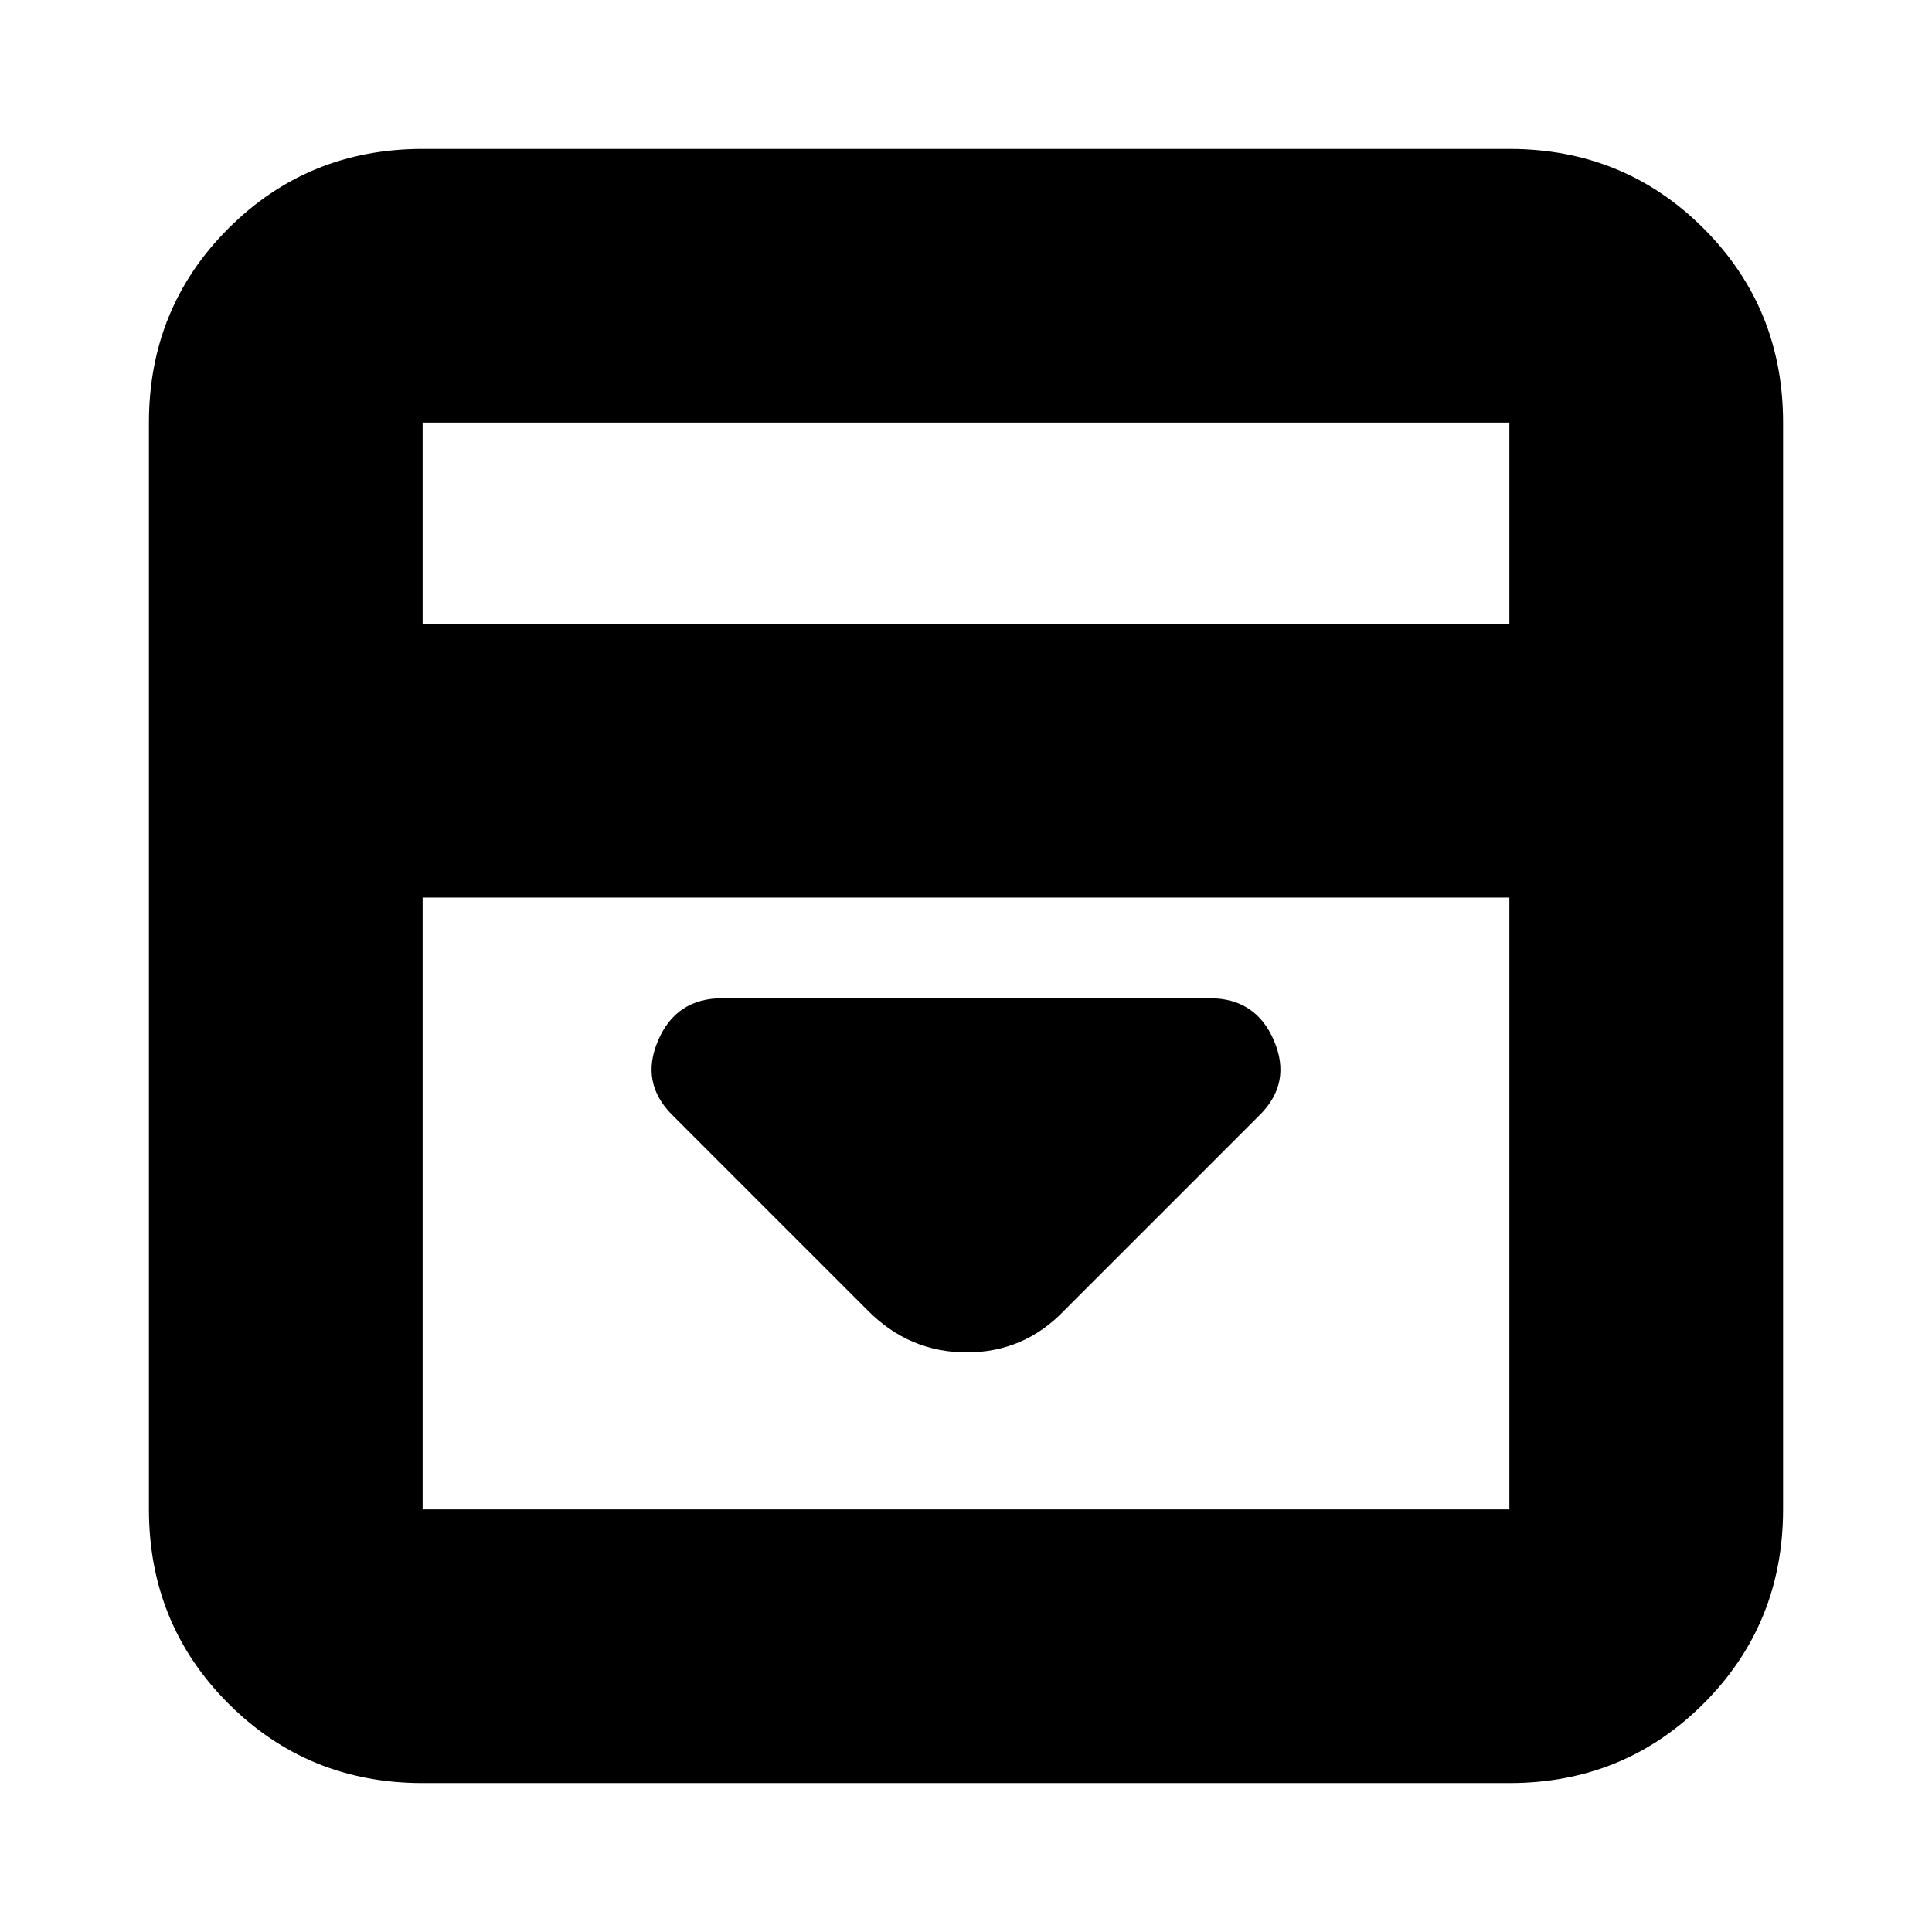 <svg xmlns="http://www.w3.org/2000/svg" height="24" viewBox="0 96 960 960" width="24"><path d="m529 747 97-97q16-16 7-37t-32-21H359q-23 0-32 21t7 37l97 97q20.727 21 49.364 21Q509 768 529 747ZM210 982q-57 0-96.5-39.5T74 846V306q0-57 39.5-96.5T210 170h540q57 0 96.5 39.5T886 306v540q0 57-39.5 96.5T750 982H210Zm540-576V306H210v100h540ZM210 542v304h540V542H210Zm0-136V306v100Z"/></svg>